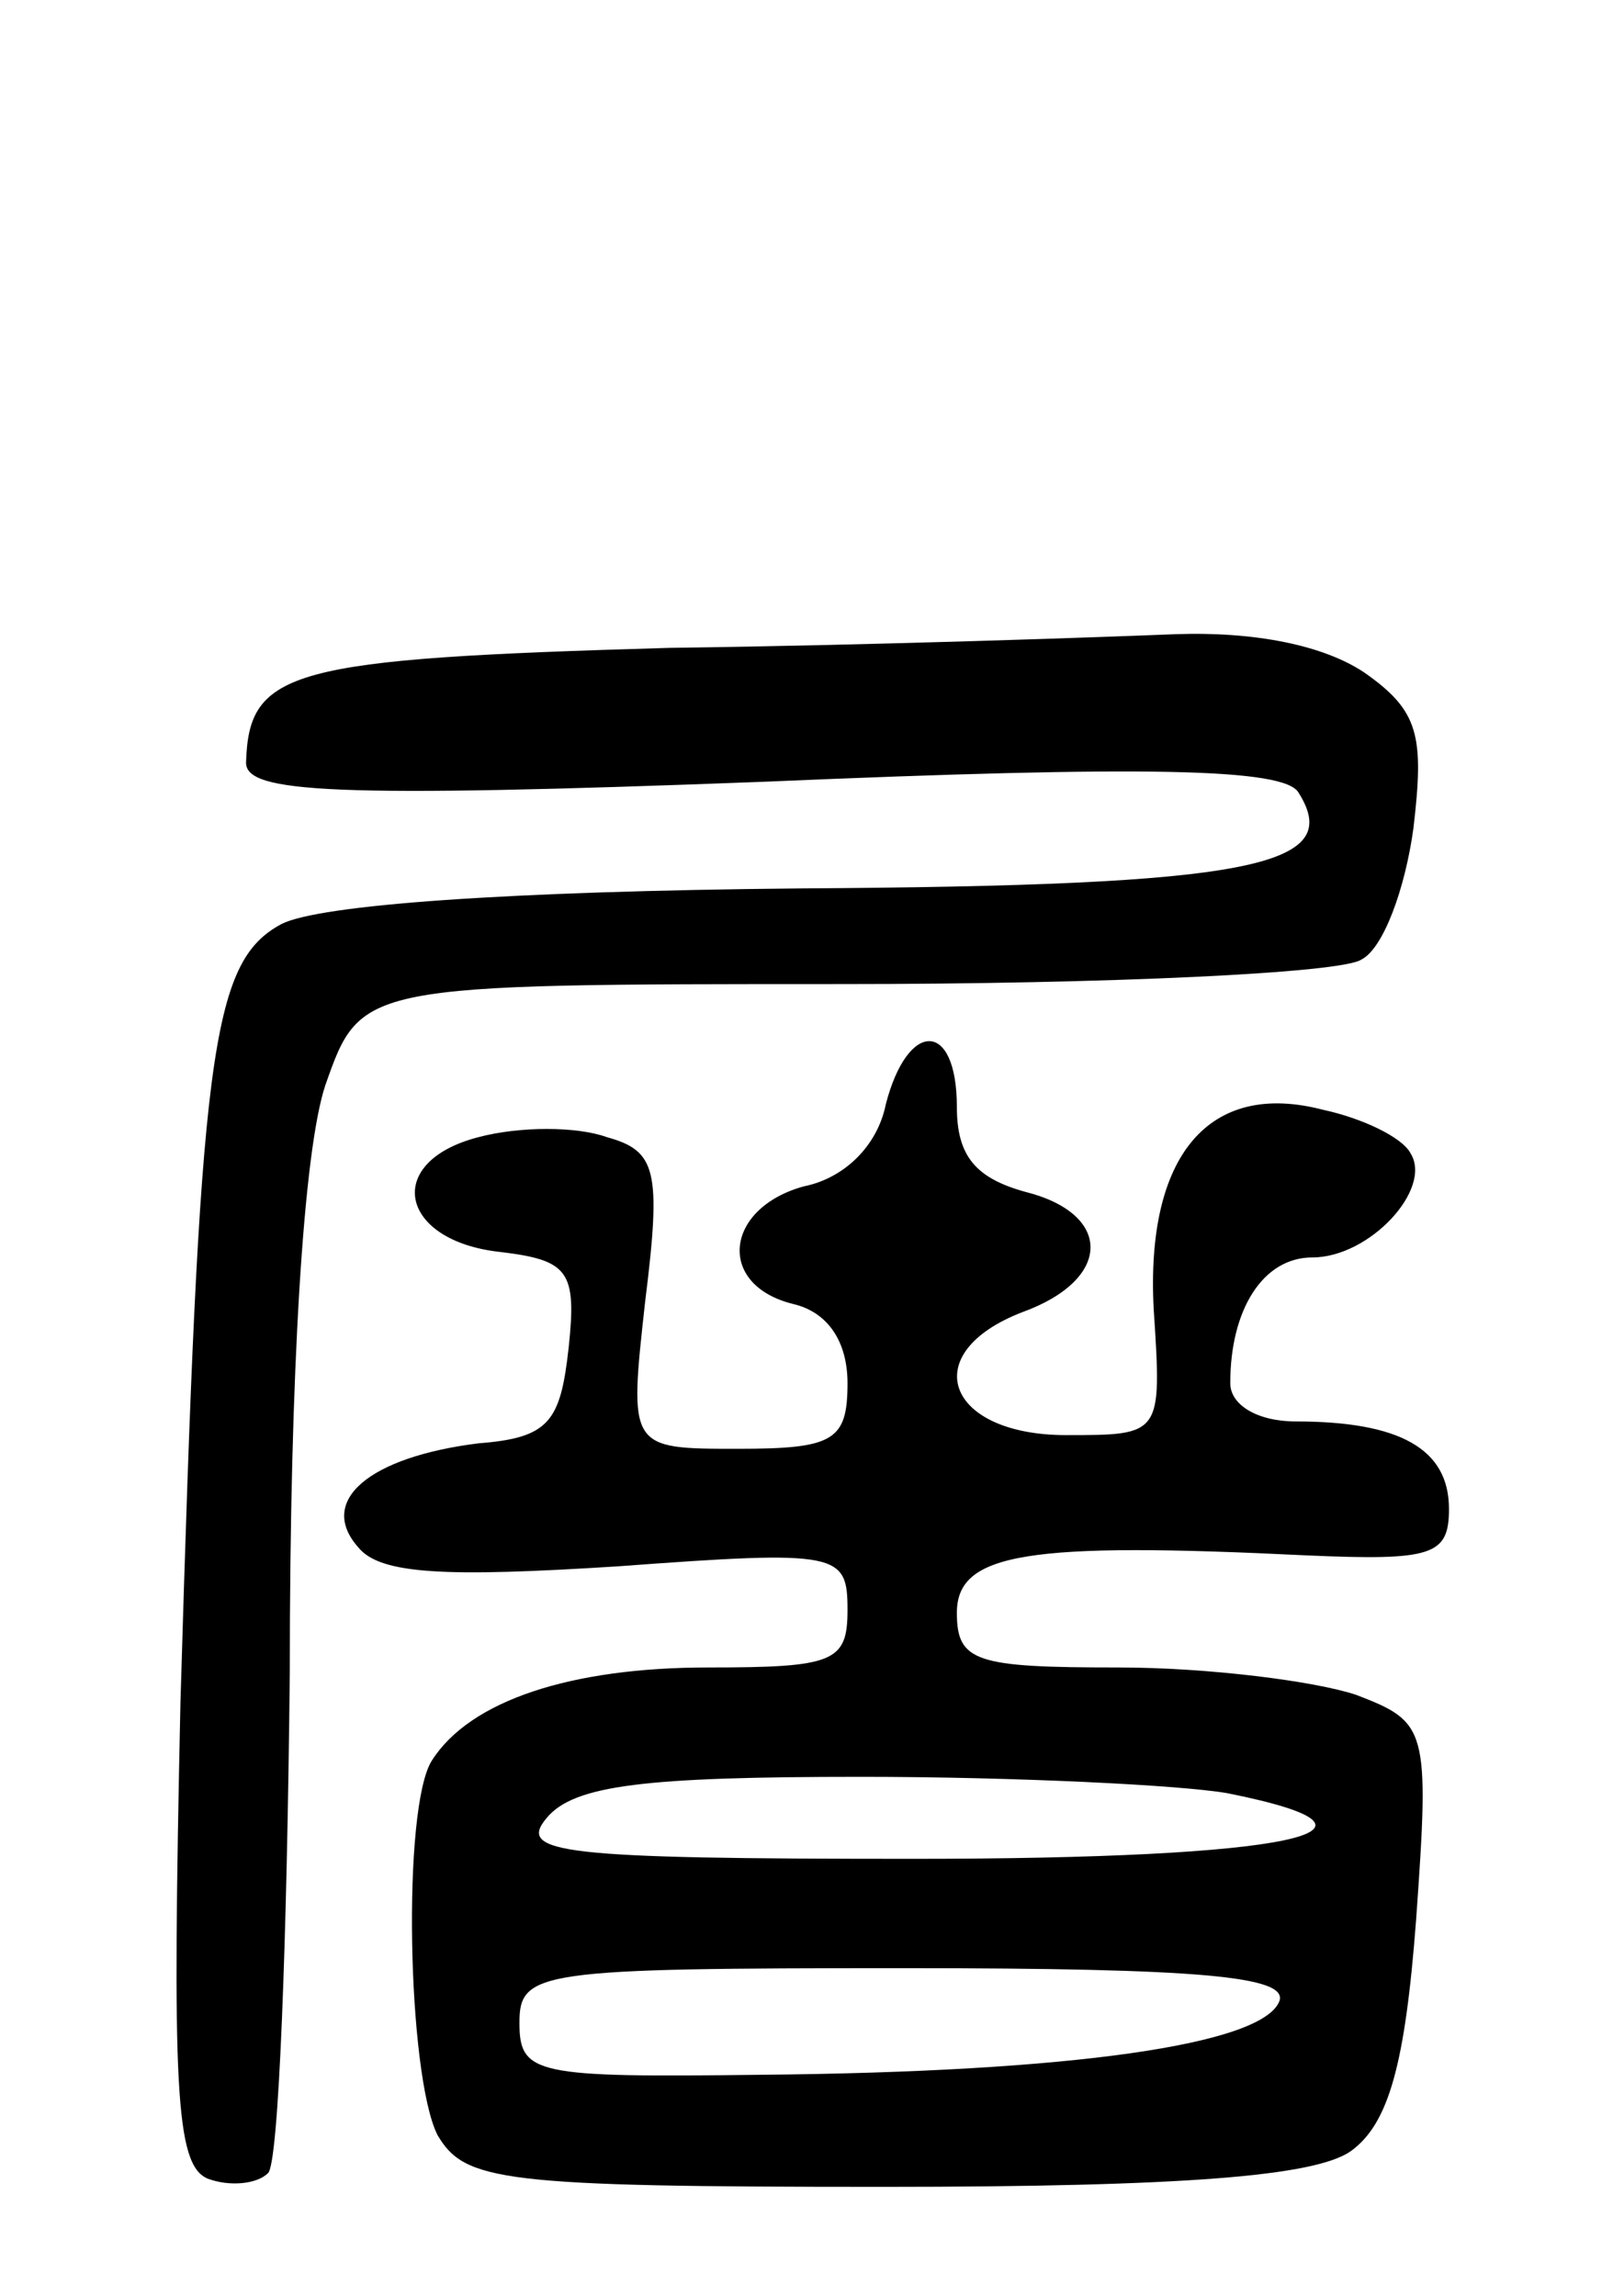 <svg version="1.0" xmlns="http://www.w3.org/2000/svg"
 width="59pt" height="84pt" viewBox="0 0 59 84"
 preserveAspectRatio="xMidYMid meet">
<g transform="translate(0,84) scale(0.1,-0.1)"
fill="#000000" stroke="none">
<path d="M245 603 c-139 -4 -154 -8 -155 -42 0 -11 31 -13 189 -7 140 6 191 5
196 -4 17 -27 -17 -34 -182 -35 -108 -1 -176 -6 -190 -13 -26 -14 -30 -47 -37
-285 -3 -140 -2 -169 10 -174 8 -3 18 -2 22 2 4 3 7 86 8 183 0 111 5 191 13
215 13 37 13 37 189 37 97 0 183 4 190 9 8 4 16 26 19 48 4 34 2 43 -18 57
-15 10 -40 15 -69 14 -25 -1 -108 -4 -185 -5z"/>
<path d="M324 436 c-3 -15 -15 -27 -30 -30 -29 -8 -32 -36 -4 -43 13 -3 20
-14 20 -29 0 -21 -5 -24 -40 -24 -40 0 -40 0 -34 54 6 48 4 55 -14 60 -11 4
-32 4 -47 0 -35 -9 -29 -38 8 -42 25 -3 28 -7 25 -35 -3 -27 -7 -33 -33 -35
-40 -5 -59 -21 -44 -38 8 -10 32 -11 95 -7 81 6 84 5 84 -16 0 -19 -5 -21 -51
-21 -50 0 -87 -12 -101 -34 -11 -17 -9 -115 2 -137 10 -17 23 -19 163 -19 111
0 158 4 171 13 14 10 20 32 24 85 5 70 4 72 -22 82 -15 5 -54 10 -87 10 -52 0
-59 2 -59 20 0 22 26 26 128 21 46 -2 52 0 52 17 0 22 -18 32 -56 32 -14 0
-24 6 -24 14 0 27 12 46 30 46 21 0 44 25 36 38 -3 6 -18 13 -32 16 -42 11
-65 -17 -62 -73 3 -46 3 -46 -32 -46 -44 0 -55 30 -16 45 33 12 33 36 1 44
-18 5 -25 13 -25 31 0 32 -18 32 -26 1z m125 -252 c70 -14 23 -24 -115 -24
-129 0 -145 2 -134 15 10 12 36 15 115 15 56 0 117 -3 134 -6z m19 -76 c-6
-16 -76 -26 -190 -27 -82 -1 -88 0 -88 19 0 19 7 20 141 20 108 0 140 -3 137
-12z"/>
</g>
</svg>
